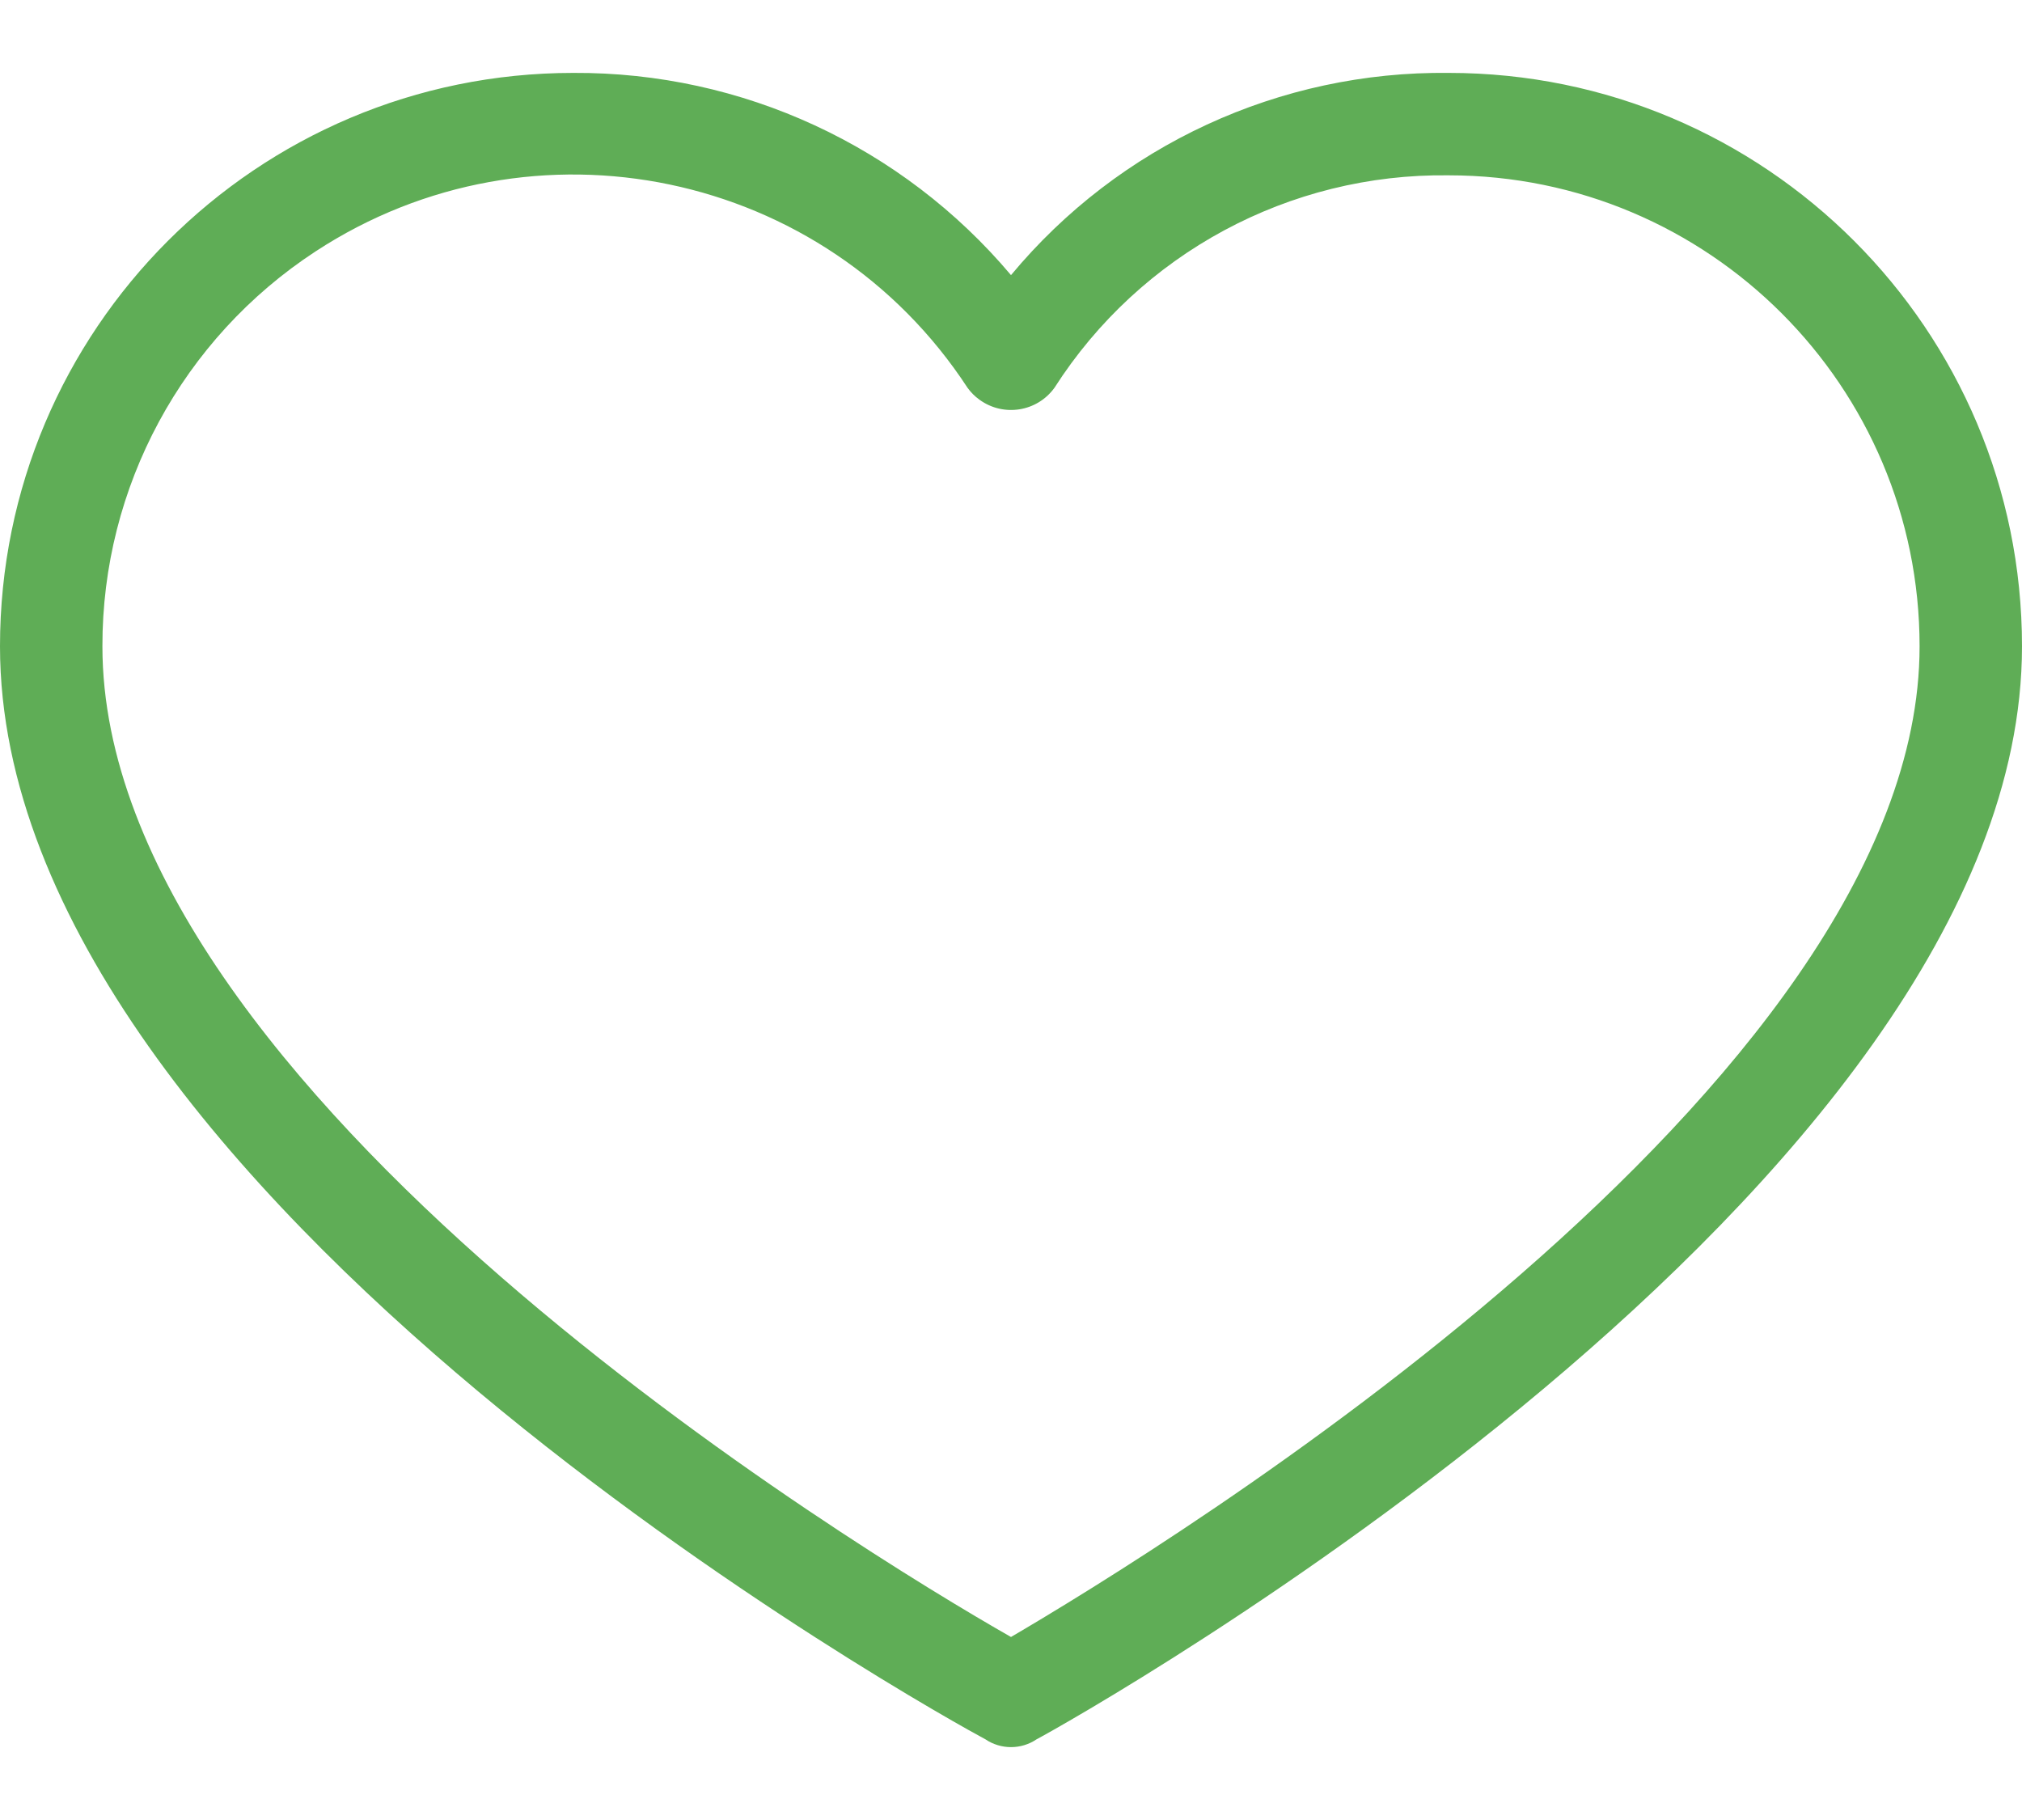<svg width="20" height="18" viewBox="0 0 20 18" fill="none" xmlns="http://www.w3.org/2000/svg">
<path d="M5.671 0.721C7.339 0.712 8.925 1.445 10 2.721C11.068 1.436 12.658 0.702 14.329 0.721C17.461 0.721 20 3.26 20 6.392C20 11.759 10.633 17 10.253 17.202C10.1 17.305 9.9 17.305 9.747 17.202C9.367 17 7.06582e-07 11.835 7.06582e-07 6.392C7.06582e-07 3.26 2.539 0.721 5.671 0.721ZM10 16.19C11.468 15.329 18.987 10.747 18.987 6.392C18.987 3.82 16.902 1.734 14.329 1.734C12.754 1.713 11.279 2.508 10.43 3.835C10.258 4.073 9.926 4.126 9.688 3.953C9.642 3.92 9.603 3.881 9.57 3.835C8.162 1.682 5.275 1.078 3.122 2.486C1.803 3.348 1.01 4.817 1.013 6.392C1.013 10.797 8.532 15.354 10 16.19Z" fill="#5FAD56"/>
</svg>

